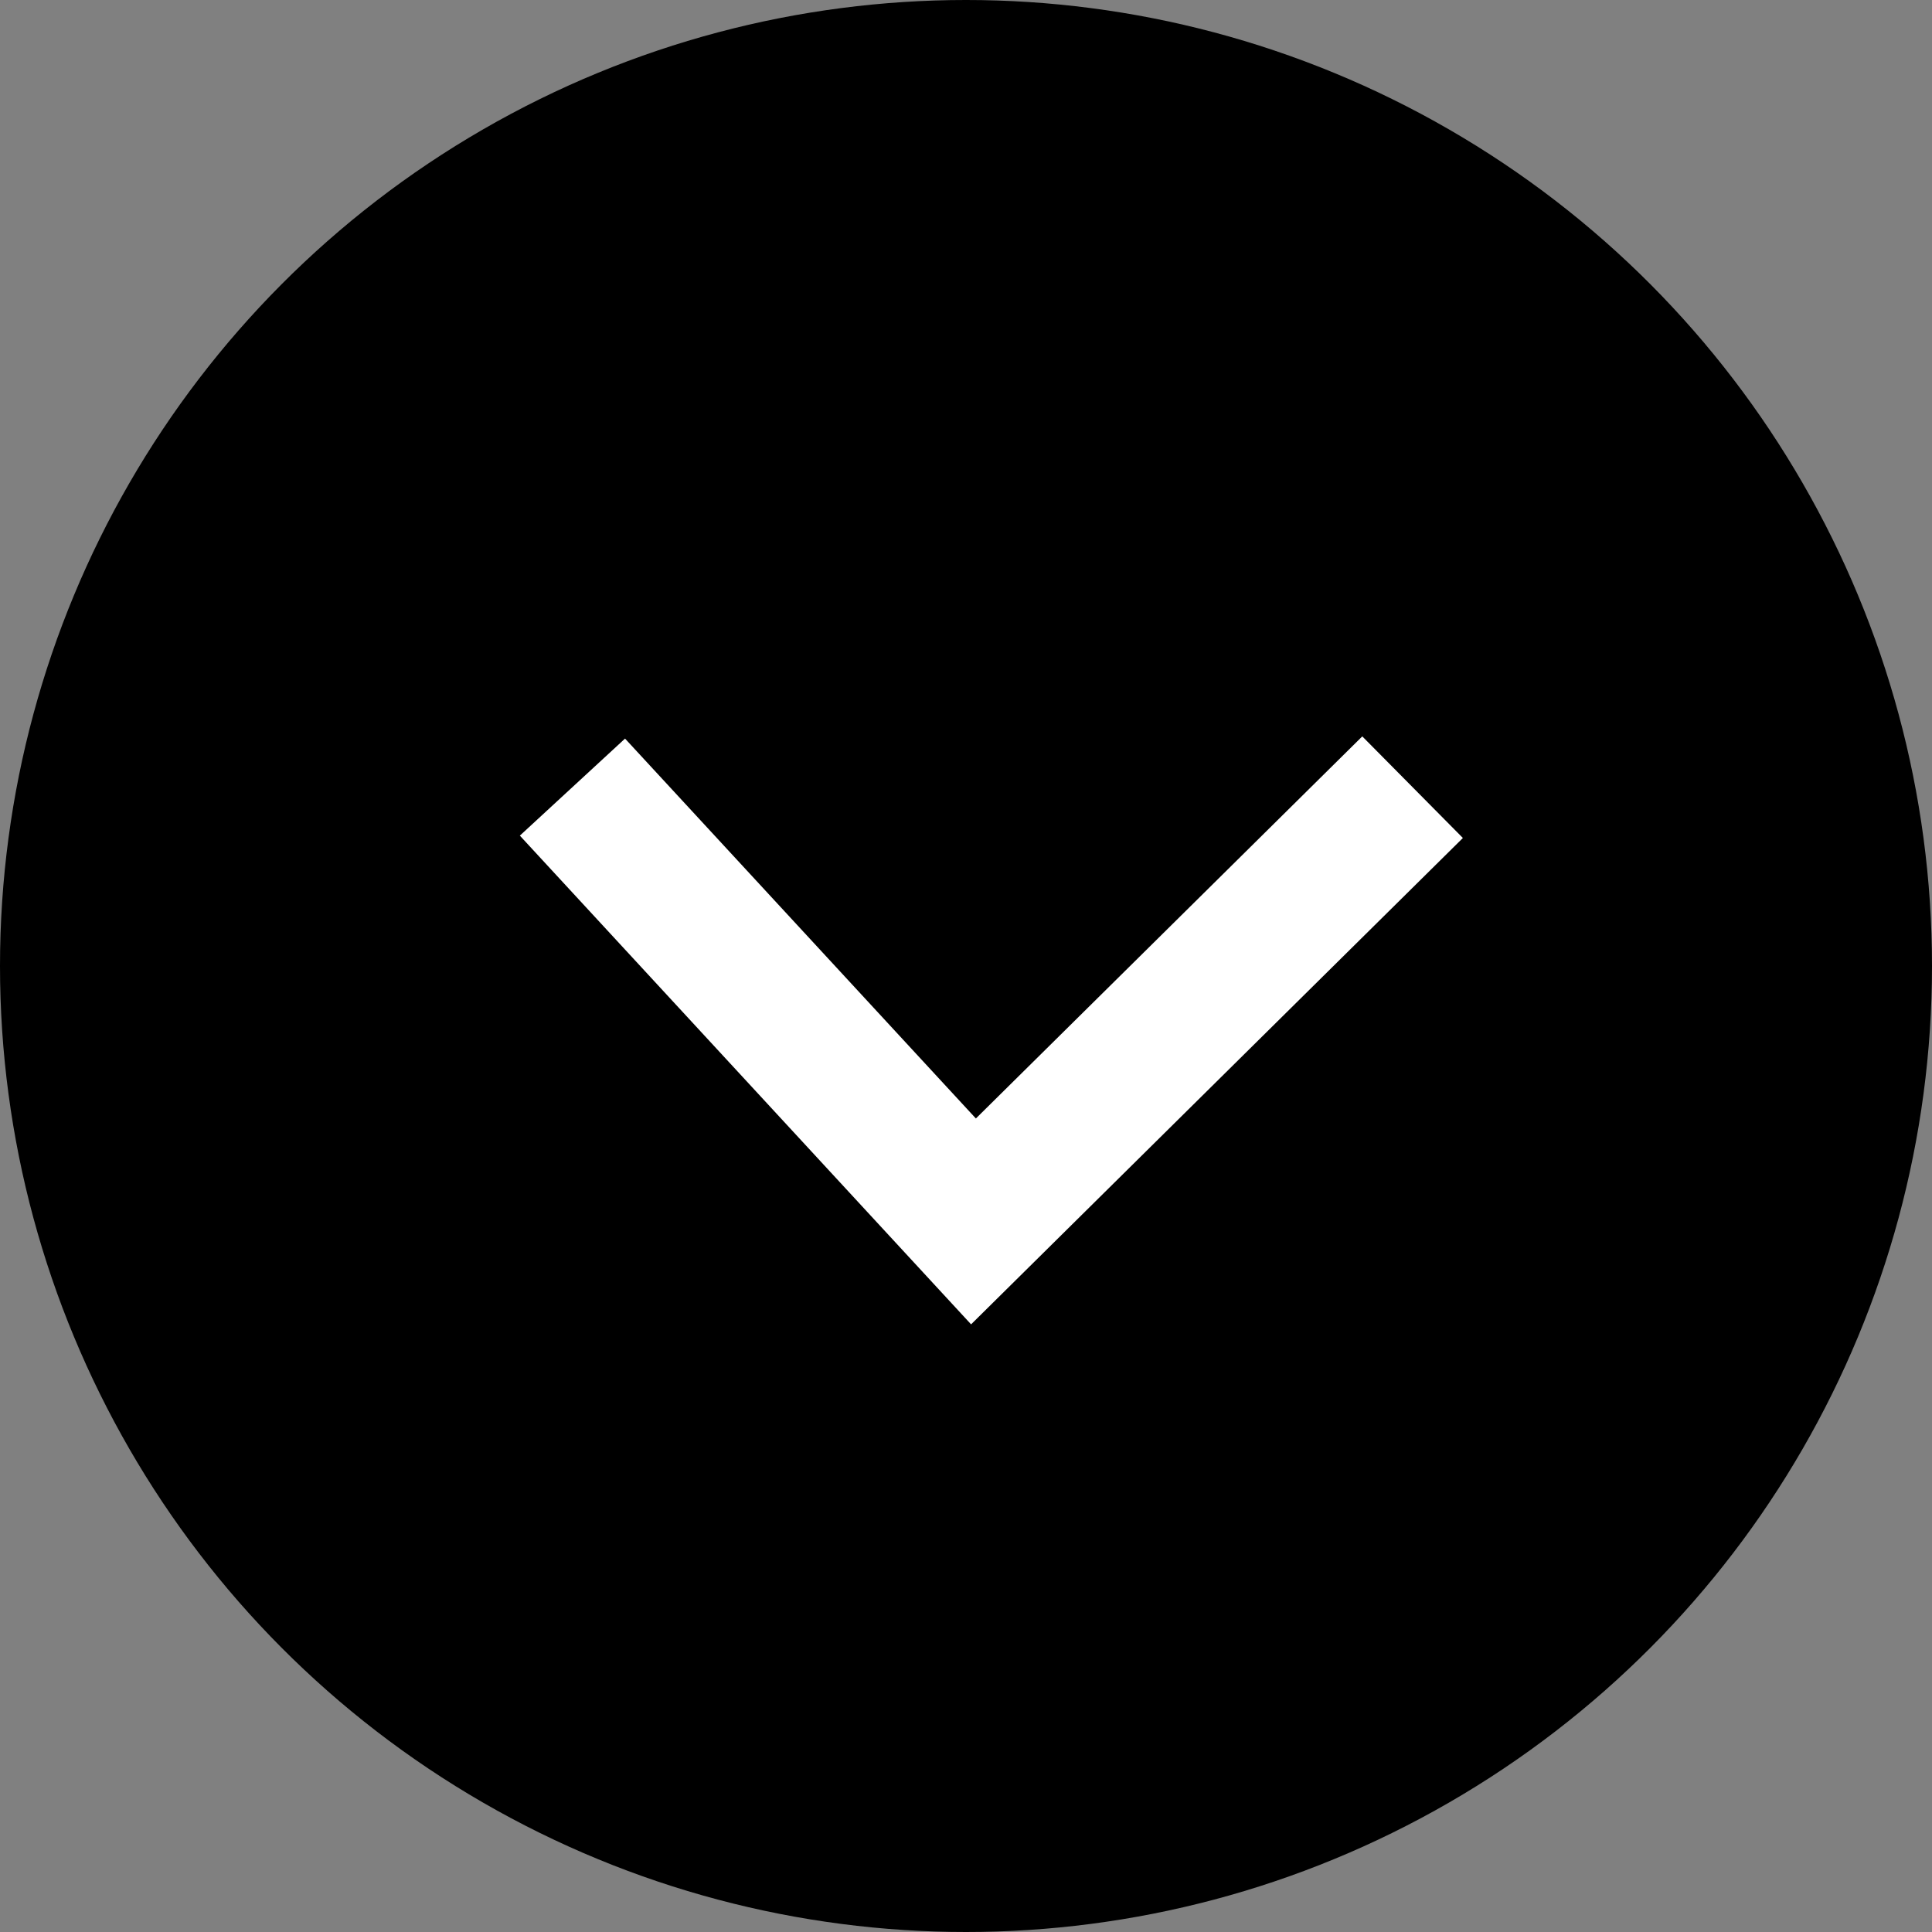 <svg width="27" height="27" viewBox="0 0 27 27" xmlns="http://www.w3.org/2000/svg"><rect x="0" y="0" width="27" height="27" fill="#808080" stroke="none"/><title>chevron-disc-down</title><g><path class="circle" d="M13.5 26.5c-7.18 0-13-5.82-13-13s5.82-13 13-13 13 5.82 13 13-5.82 13-13 13zm0-1c6.627 0 12-5.373 12-12s-5.373-12-12-12-12 5.373-12 12 5.373 12 12 12z" fill="#fff"/><circle class="disc" fill="#000" fill-rule="evenodd" cx="13.5" cy="13.5" r="13.5"/><path fill="#FFF" fill-rule="nonzero" d="M8.735 10.322l-1.47 1.356 6.306 6.83 6.873-6.797-1.406-1.42-5.4 5.34"/></g></svg>